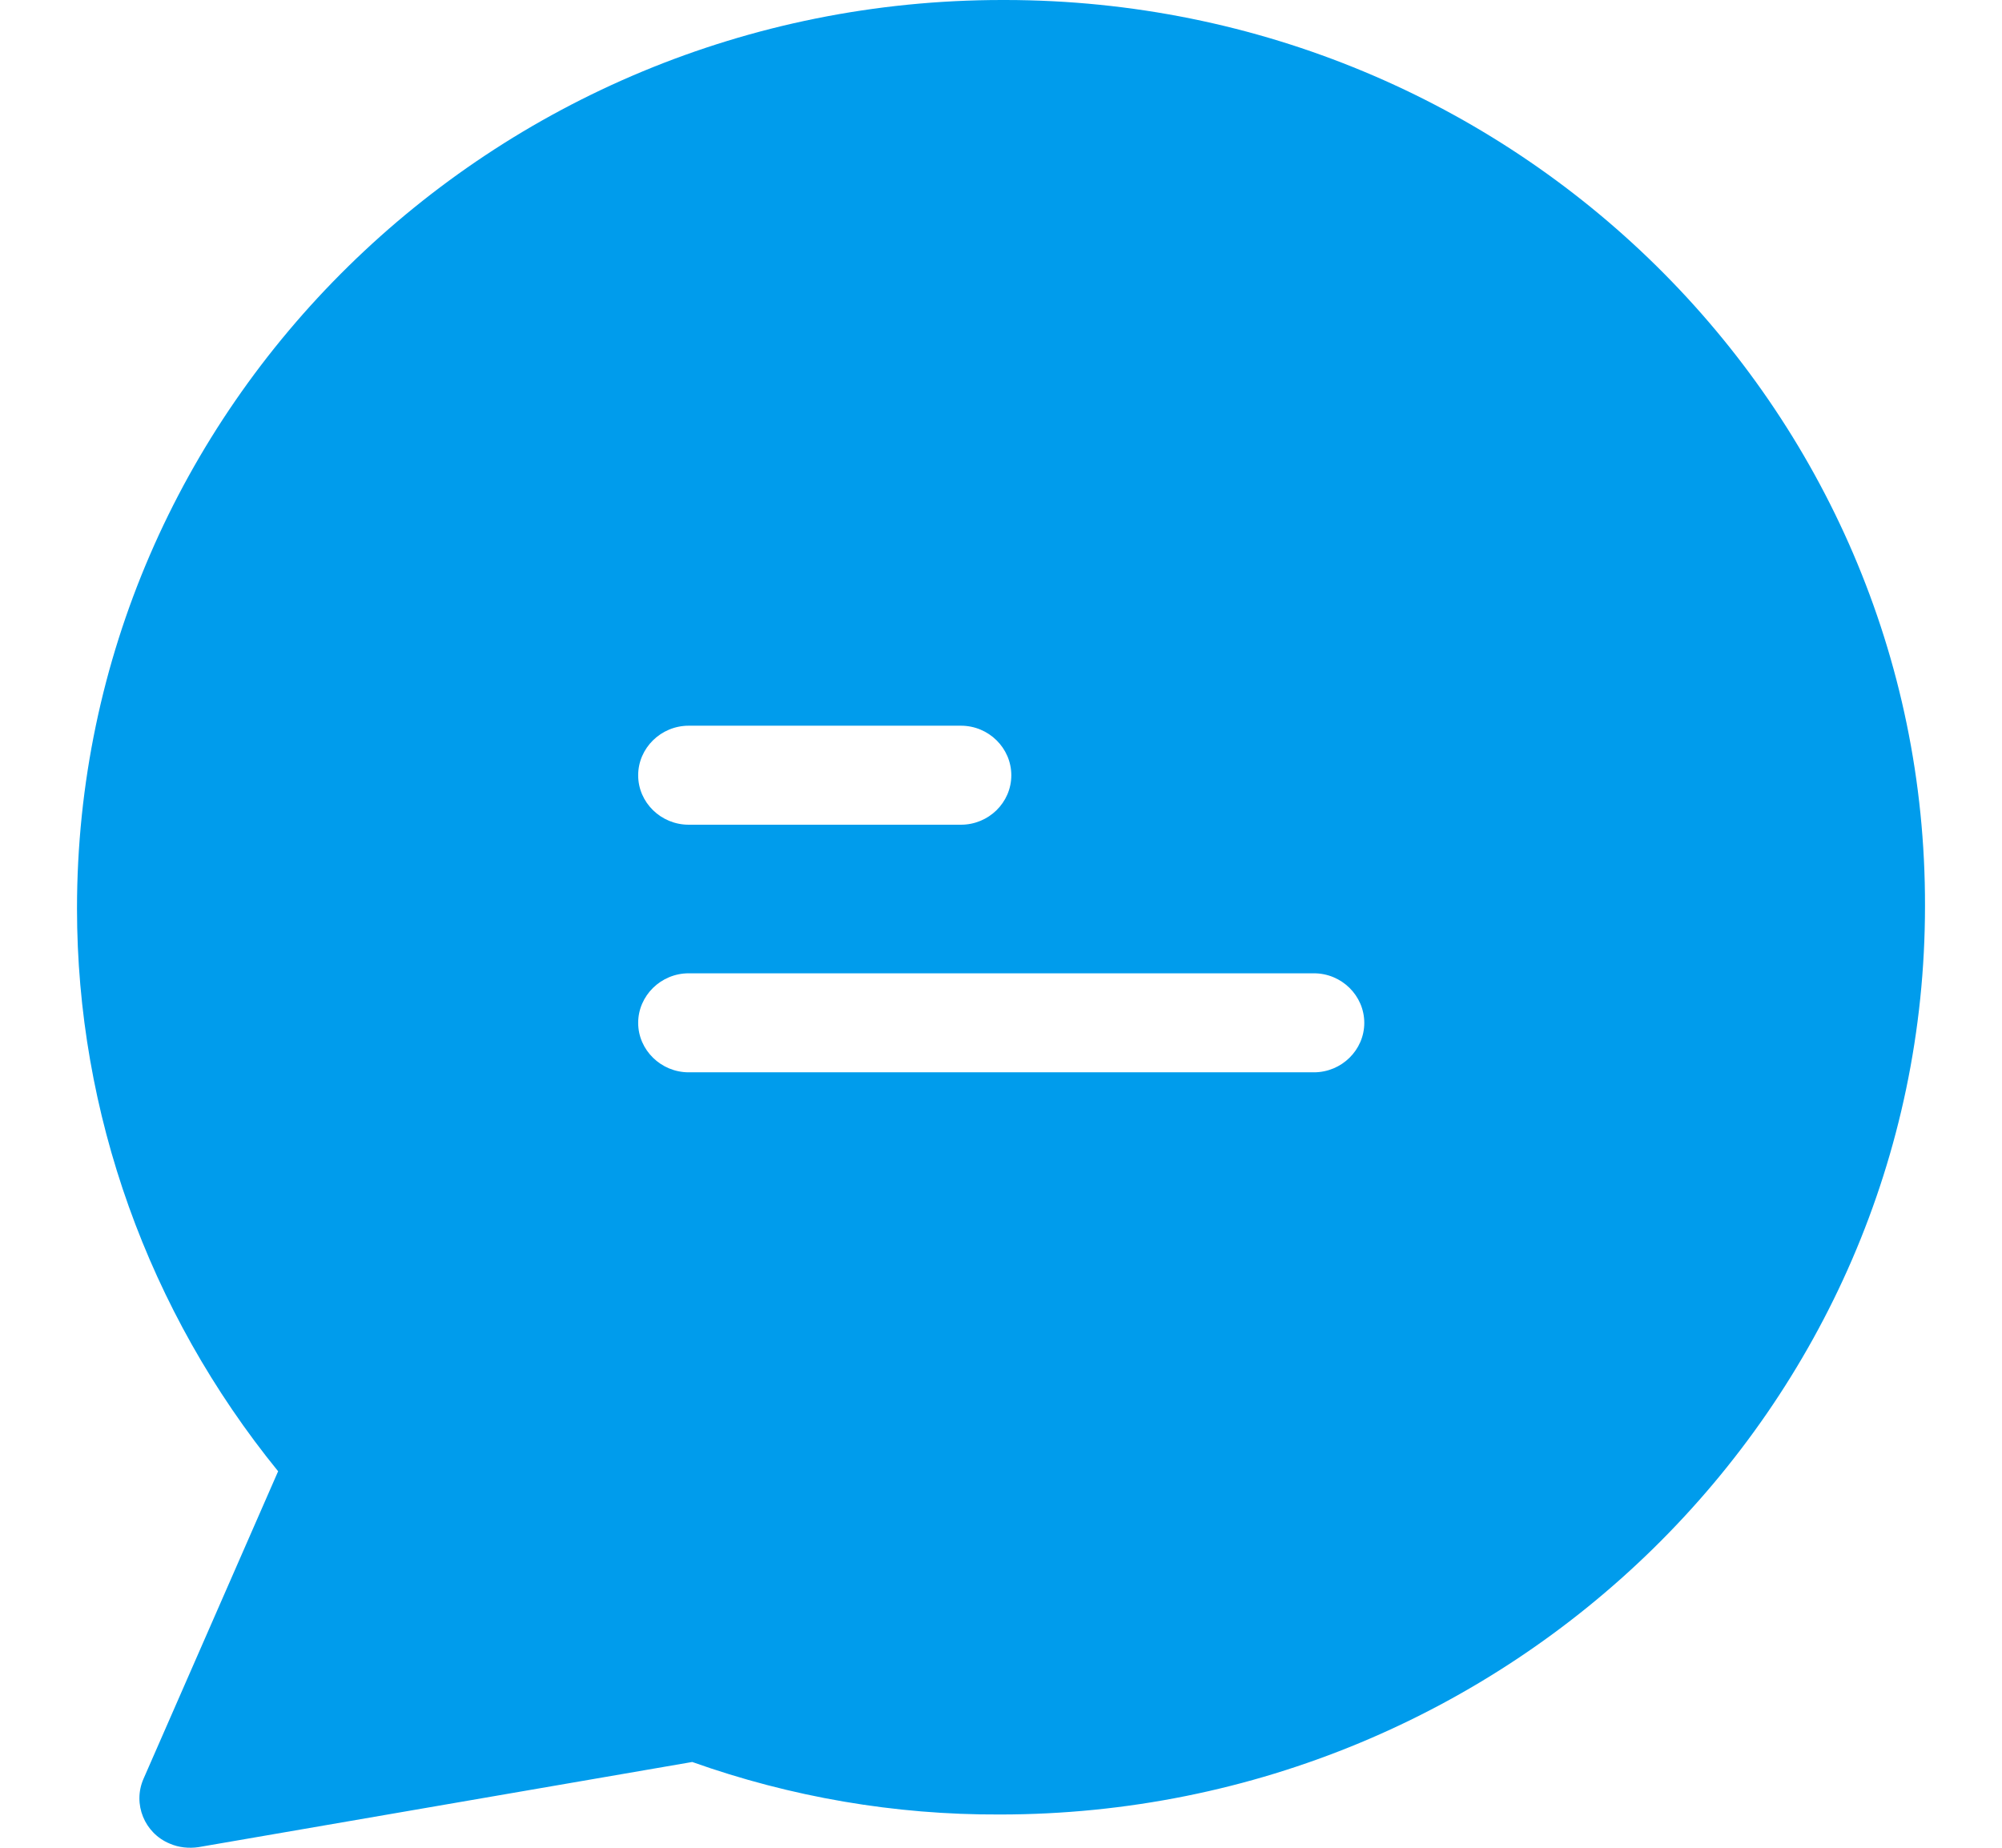 <?xml version="1.0" encoding="UTF-8"?>
<svg width="13px" height="12px" viewBox="0 0 13 12" version="1.1" xmlns="http://www.w3.org/2000/svg" xmlns:xlink="http://www.w3.org/1999/xlink">
    <!-- Generator: Sketch 52.6 (67491) - http://www.bohemiancoding.com/sketch -->
    <title>Shape</title>
    <desc>Created with Sketch.</desc>
    <g id="--" stroke="none" stroke-width="1" fill="none" fill-rule="evenodd">
        <g id="SWAGGIN-HOME-PAGE" transform="translate(-853, -20)" fill="#009CEC" fill-rule="nonzero">
            <g id="Group-8-Copy" transform="translate(847, 14)">
                <g id="chat" transform="translate(6.5, 6)">
                    <path d="M6.028,0 C6.025,0 6.018,0 6.008,0 C2.695,0 0,2.646 0,5.9 C0,7.228 0.462,8.517 1.306,9.555 L0.432,11.552 C0.36,11.716 0.439,11.906 0.602,11.973 C0.661,11.999 0.727,12.005 0.789,11.996 L3.995,11.443 C4.636,11.671 5.311,11.787 5.992,11.784 C9.305,11.784 12,9.137 12,5.884 C12.007,2.64 9.331,0.003 6.028,0 Z M3.972,4.713 L5.74,4.713 C5.92,4.713 6.067,4.858 6.067,5.035 C6.067,5.212 5.92,5.356 5.74,5.356 L3.972,5.356 C3.792,5.356 3.644,5.212 3.644,5.035 C3.644,4.858 3.792,4.713 3.972,4.713 Z M8.032,6.964 L3.972,6.964 C3.792,6.964 3.644,6.819 3.644,6.643 C3.644,6.466 3.792,6.321 3.972,6.321 L8.032,6.321 C8.212,6.321 8.359,6.466 8.359,6.643 C8.359,6.819 8.212,6.964 8.032,6.964 Z" id="Shape"></path>
                </g>
            </g>
        </g>
    </g>
</svg>